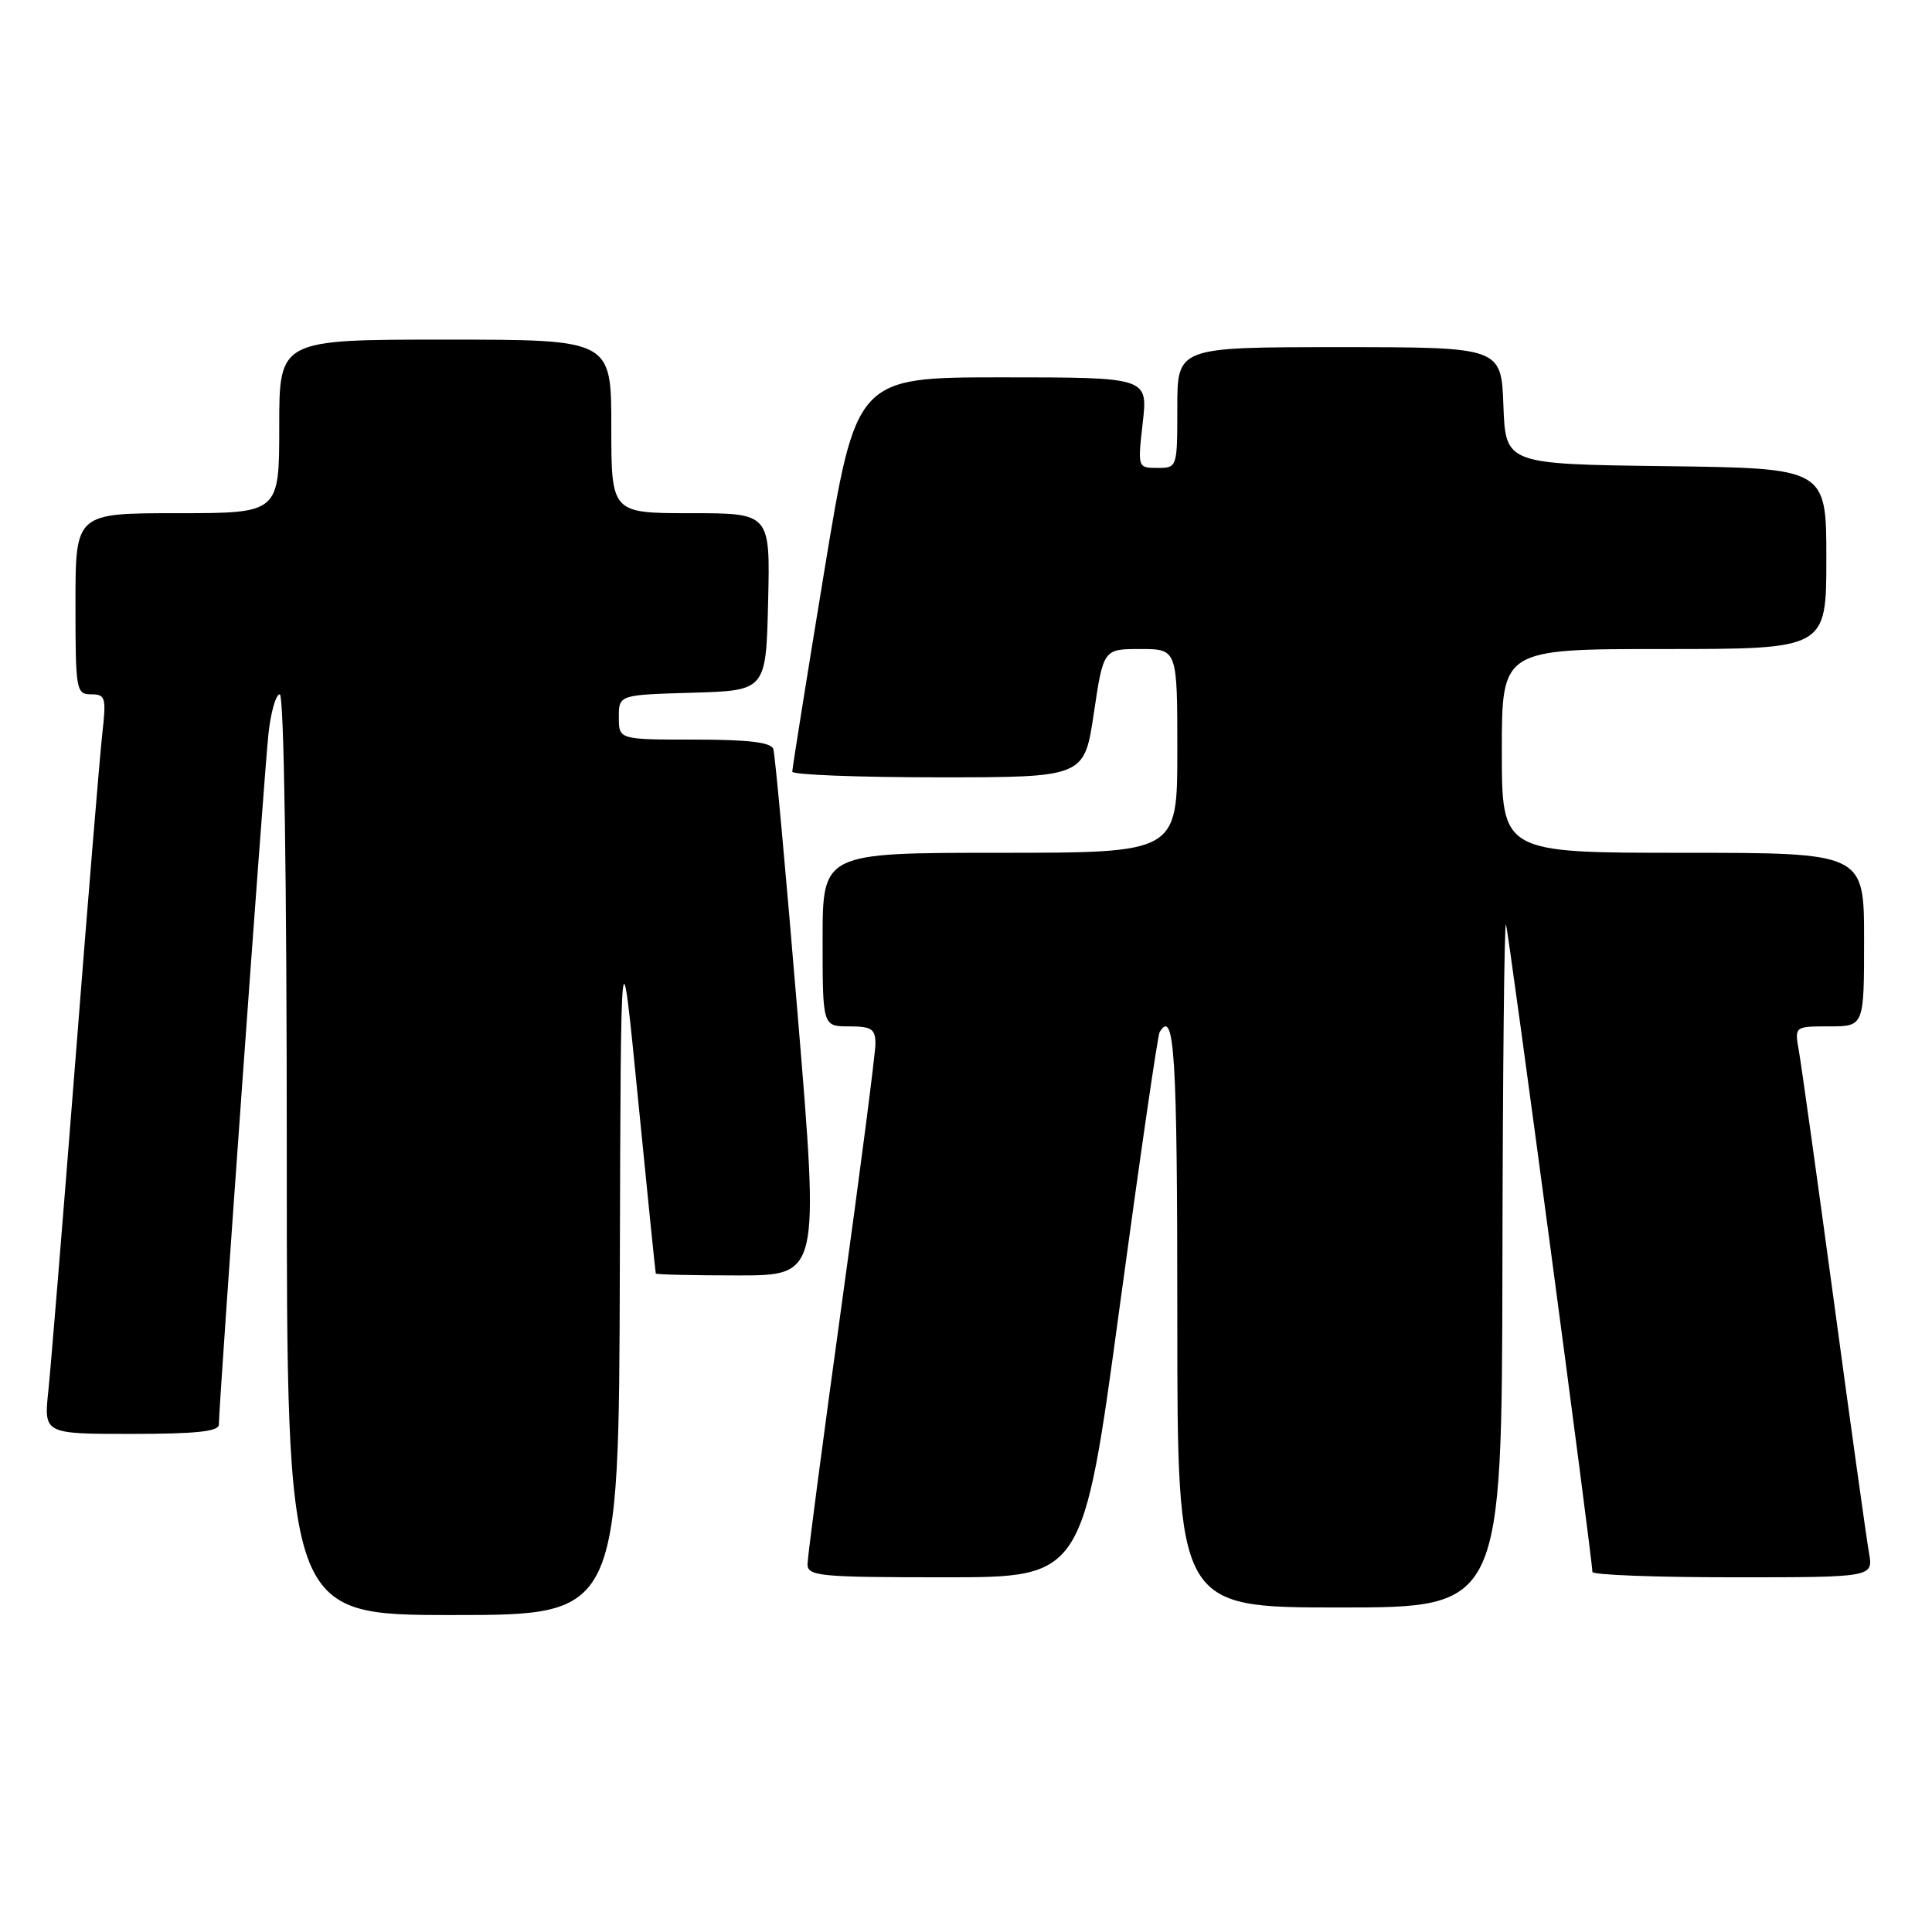 <?xml version="1.0" encoding="UTF-8" standalone="no"?>
<!DOCTYPE svg PUBLIC "-//W3C//DTD SVG 1.1//EN" "http://www.w3.org/Graphics/SVG/1.1/DTD/svg11.dtd" >
<svg xmlns="http://www.w3.org/2000/svg" xmlns:xlink="http://www.w3.org/1999/xlink" version="1.1" viewBox="0 0 256 256">
 <g >
 <path fill="currentColor"
d=" M 82.13 168.25 C 82.26 122.50 82.26 122.50 84.53 145.50 C 85.78 158.15 86.84 168.61 86.90 168.75 C 86.95 168.89 91.85 169.00 97.78 169.00 C 108.56 169.00 108.56 169.00 105.72 134.75 C 104.16 115.91 102.70 99.94 102.47 99.25 C 102.18 98.36 99.17 98.00 92.03 98.00 C 82.00 98.00 82.00 98.00 82.00 95.04 C 82.00 92.07 82.00 92.07 91.75 91.79 C 101.50 91.50 101.50 91.50 101.78 79.75 C 102.06 68.00 102.06 68.00 91.53 68.00 C 81.00 68.00 81.00 68.00 81.00 56.50 C 81.00 45.00 81.00 45.00 59.00 45.00 C 37.00 45.00 37.00 45.00 37.00 56.50 C 37.00 68.00 37.00 68.00 23.50 68.00 C 10.00 68.00 10.00 68.00 10.00 80.00 C 10.00 91.47 10.09 92.00 12.07 92.00 C 13.98 92.00 14.10 92.42 13.55 97.25 C 13.23 100.14 11.62 119.60 9.99 140.50 C 8.35 161.40 6.74 181.09 6.41 184.25 C 5.80 190.00 5.80 190.00 17.40 190.00 C 25.98 190.00 29.00 189.68 29.00 188.76 C 29.00 186.10 35.02 102.21 35.57 97.25 C 35.88 94.36 36.56 92.00 37.07 92.00 C 37.63 92.00 38.00 116.15 38.00 153.00 C 38.00 214.00 38.00 214.00 60.00 214.00 C 82.00 214.00 82.00 214.00 82.13 168.25 Z  M 199.08 167.25 C 199.12 142.09 199.33 121.95 199.55 122.50 C 199.90 123.40 211.00 206.57 211.00 208.29 C 211.00 208.68 219.38 209.00 229.61 209.00 C 248.22 209.00 248.22 209.00 247.65 205.75 C 247.33 203.96 245.24 189.00 243.01 172.50 C 240.77 156.00 238.68 141.04 238.36 139.25 C 237.78 136.00 237.78 136.00 242.39 136.00 C 247.00 136.00 247.00 136.00 247.00 124.50 C 247.00 113.00 247.00 113.00 223.00 113.00 C 199.00 113.00 199.00 113.00 199.00 99.50 C 199.00 86.00 199.00 86.00 220.50 86.00 C 242.00 86.00 242.00 86.00 242.00 74.02 C 242.00 62.04 242.00 62.04 220.75 61.77 C 199.50 61.50 199.50 61.50 199.21 53.75 C 198.92 46.00 198.92 46.00 177.46 46.00 C 156.00 46.00 156.00 46.00 156.00 54.00 C 156.00 61.97 155.99 62.00 153.37 62.00 C 150.75 62.00 150.74 61.98 151.42 56.00 C 152.10 50.00 152.10 50.00 132.78 50.00 C 113.45 50.00 113.45 50.00 109.21 75.75 C 106.88 89.91 104.98 101.84 104.98 102.25 C 104.99 102.66 113.70 103.00 124.34 103.00 C 143.68 103.00 143.68 103.00 144.94 94.50 C 146.21 86.00 146.21 86.00 151.10 86.00 C 156.00 86.00 156.00 86.00 156.00 99.50 C 156.00 113.00 156.00 113.00 132.50 113.00 C 109.00 113.00 109.00 113.00 109.00 124.50 C 109.00 136.00 109.00 136.00 112.50 136.00 C 115.48 136.00 116.00 136.34 116.00 138.30 C 116.00 139.56 113.98 155.20 111.50 173.05 C 109.03 190.90 107.01 206.29 107.00 207.25 C 107.00 208.85 108.53 209.00 125.25 209.00 C 143.50 209.00 143.50 209.00 148.35 173.25 C 151.02 153.59 153.40 137.16 153.66 136.75 C 155.62 133.55 156.00 139.63 156.00 174.50 C 156.00 213.00 156.00 213.00 177.50 213.00 C 199.00 213.00 199.00 213.00 199.08 167.25 Z "/>
</g>
</svg>